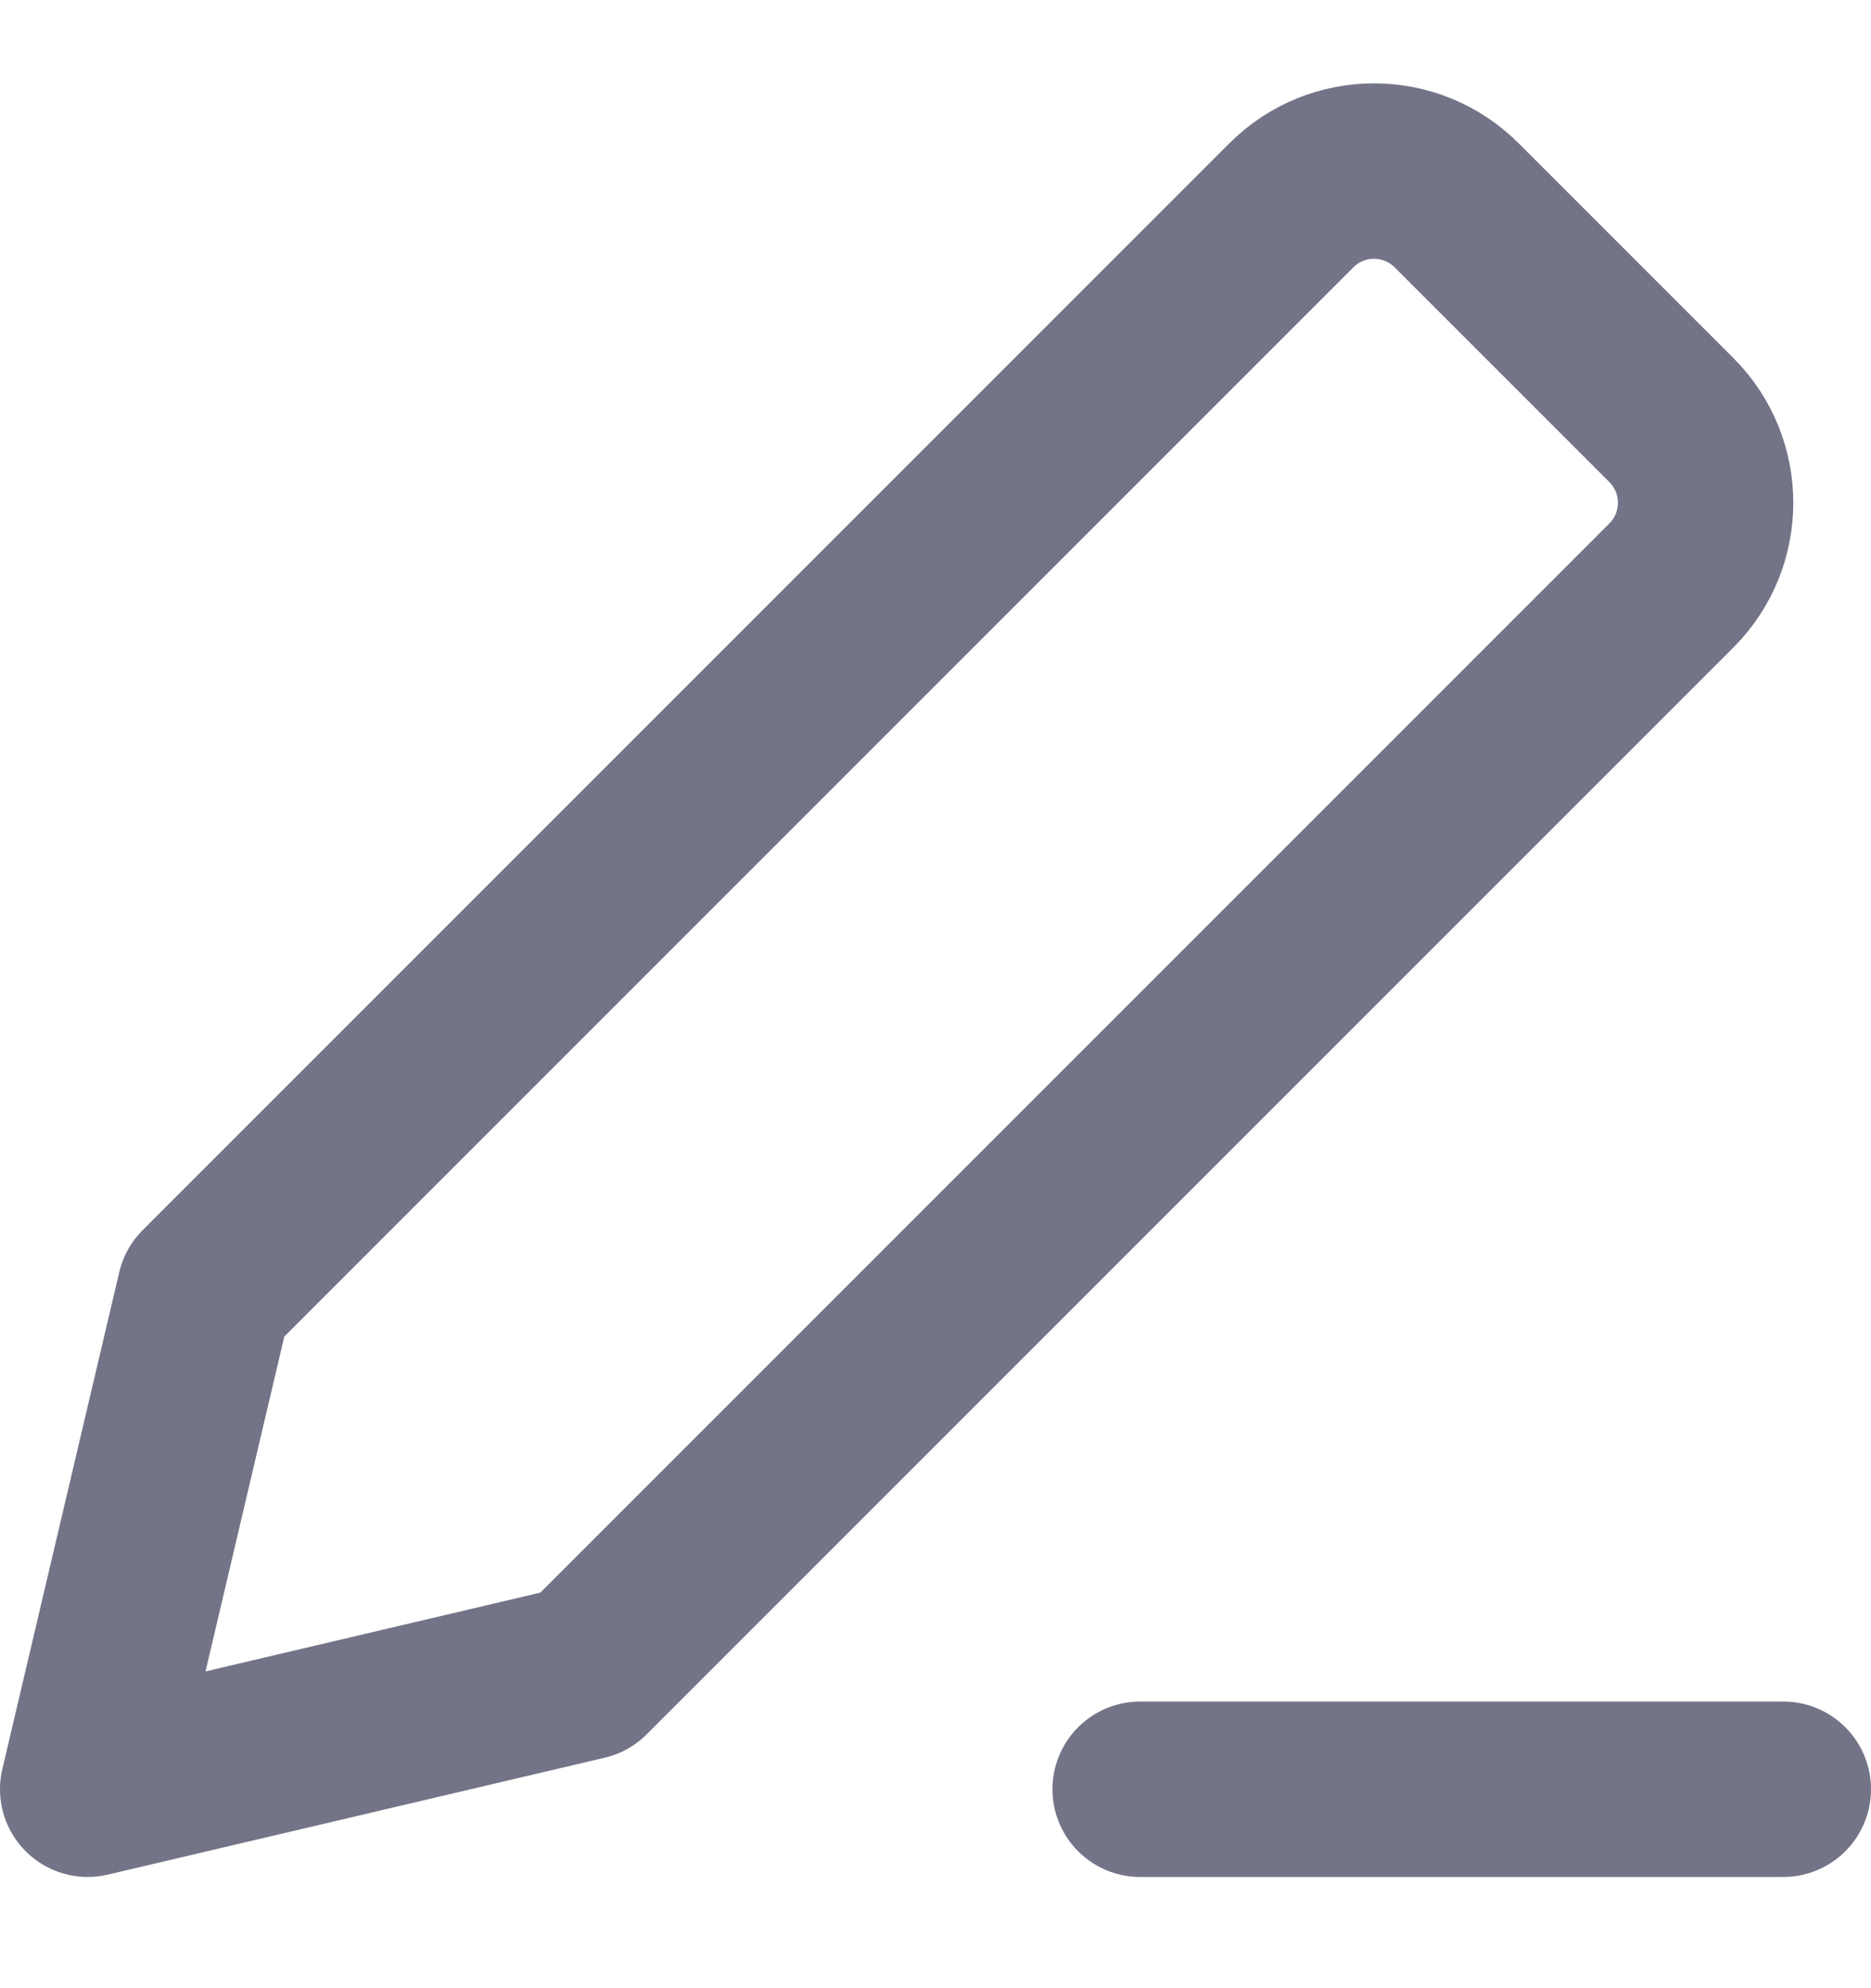 <svg width="16" height="17" viewBox="0 0 16 17" fill="none" xmlns="http://www.w3.org/2000/svg">
<g clip-path="url(#clip0_703_26404)">
<path d="M0.75 15.299L5 14.299L14.293 5.006C14.683 4.615 14.683 3.982 14.293 3.592L12.457 1.756C12.067 1.365 11.433 1.365 11.043 1.756L1.75 11.049L0.75 15.299Z" stroke="#747488" stroke-width="1.5" stroke-linecap="round" stroke-linejoin="round"/>
<path d="M15.25 15.299H9.75" stroke="#747488" stroke-width="1.5" stroke-linecap="round" stroke-linejoin="round"/>
</g>
<defs>
<clipPath id="clip0_703_26404">
<rect width="16" height="16" fill="white" transform="translate(0 0.049)"/>
</clipPath>
</defs>
</svg>
